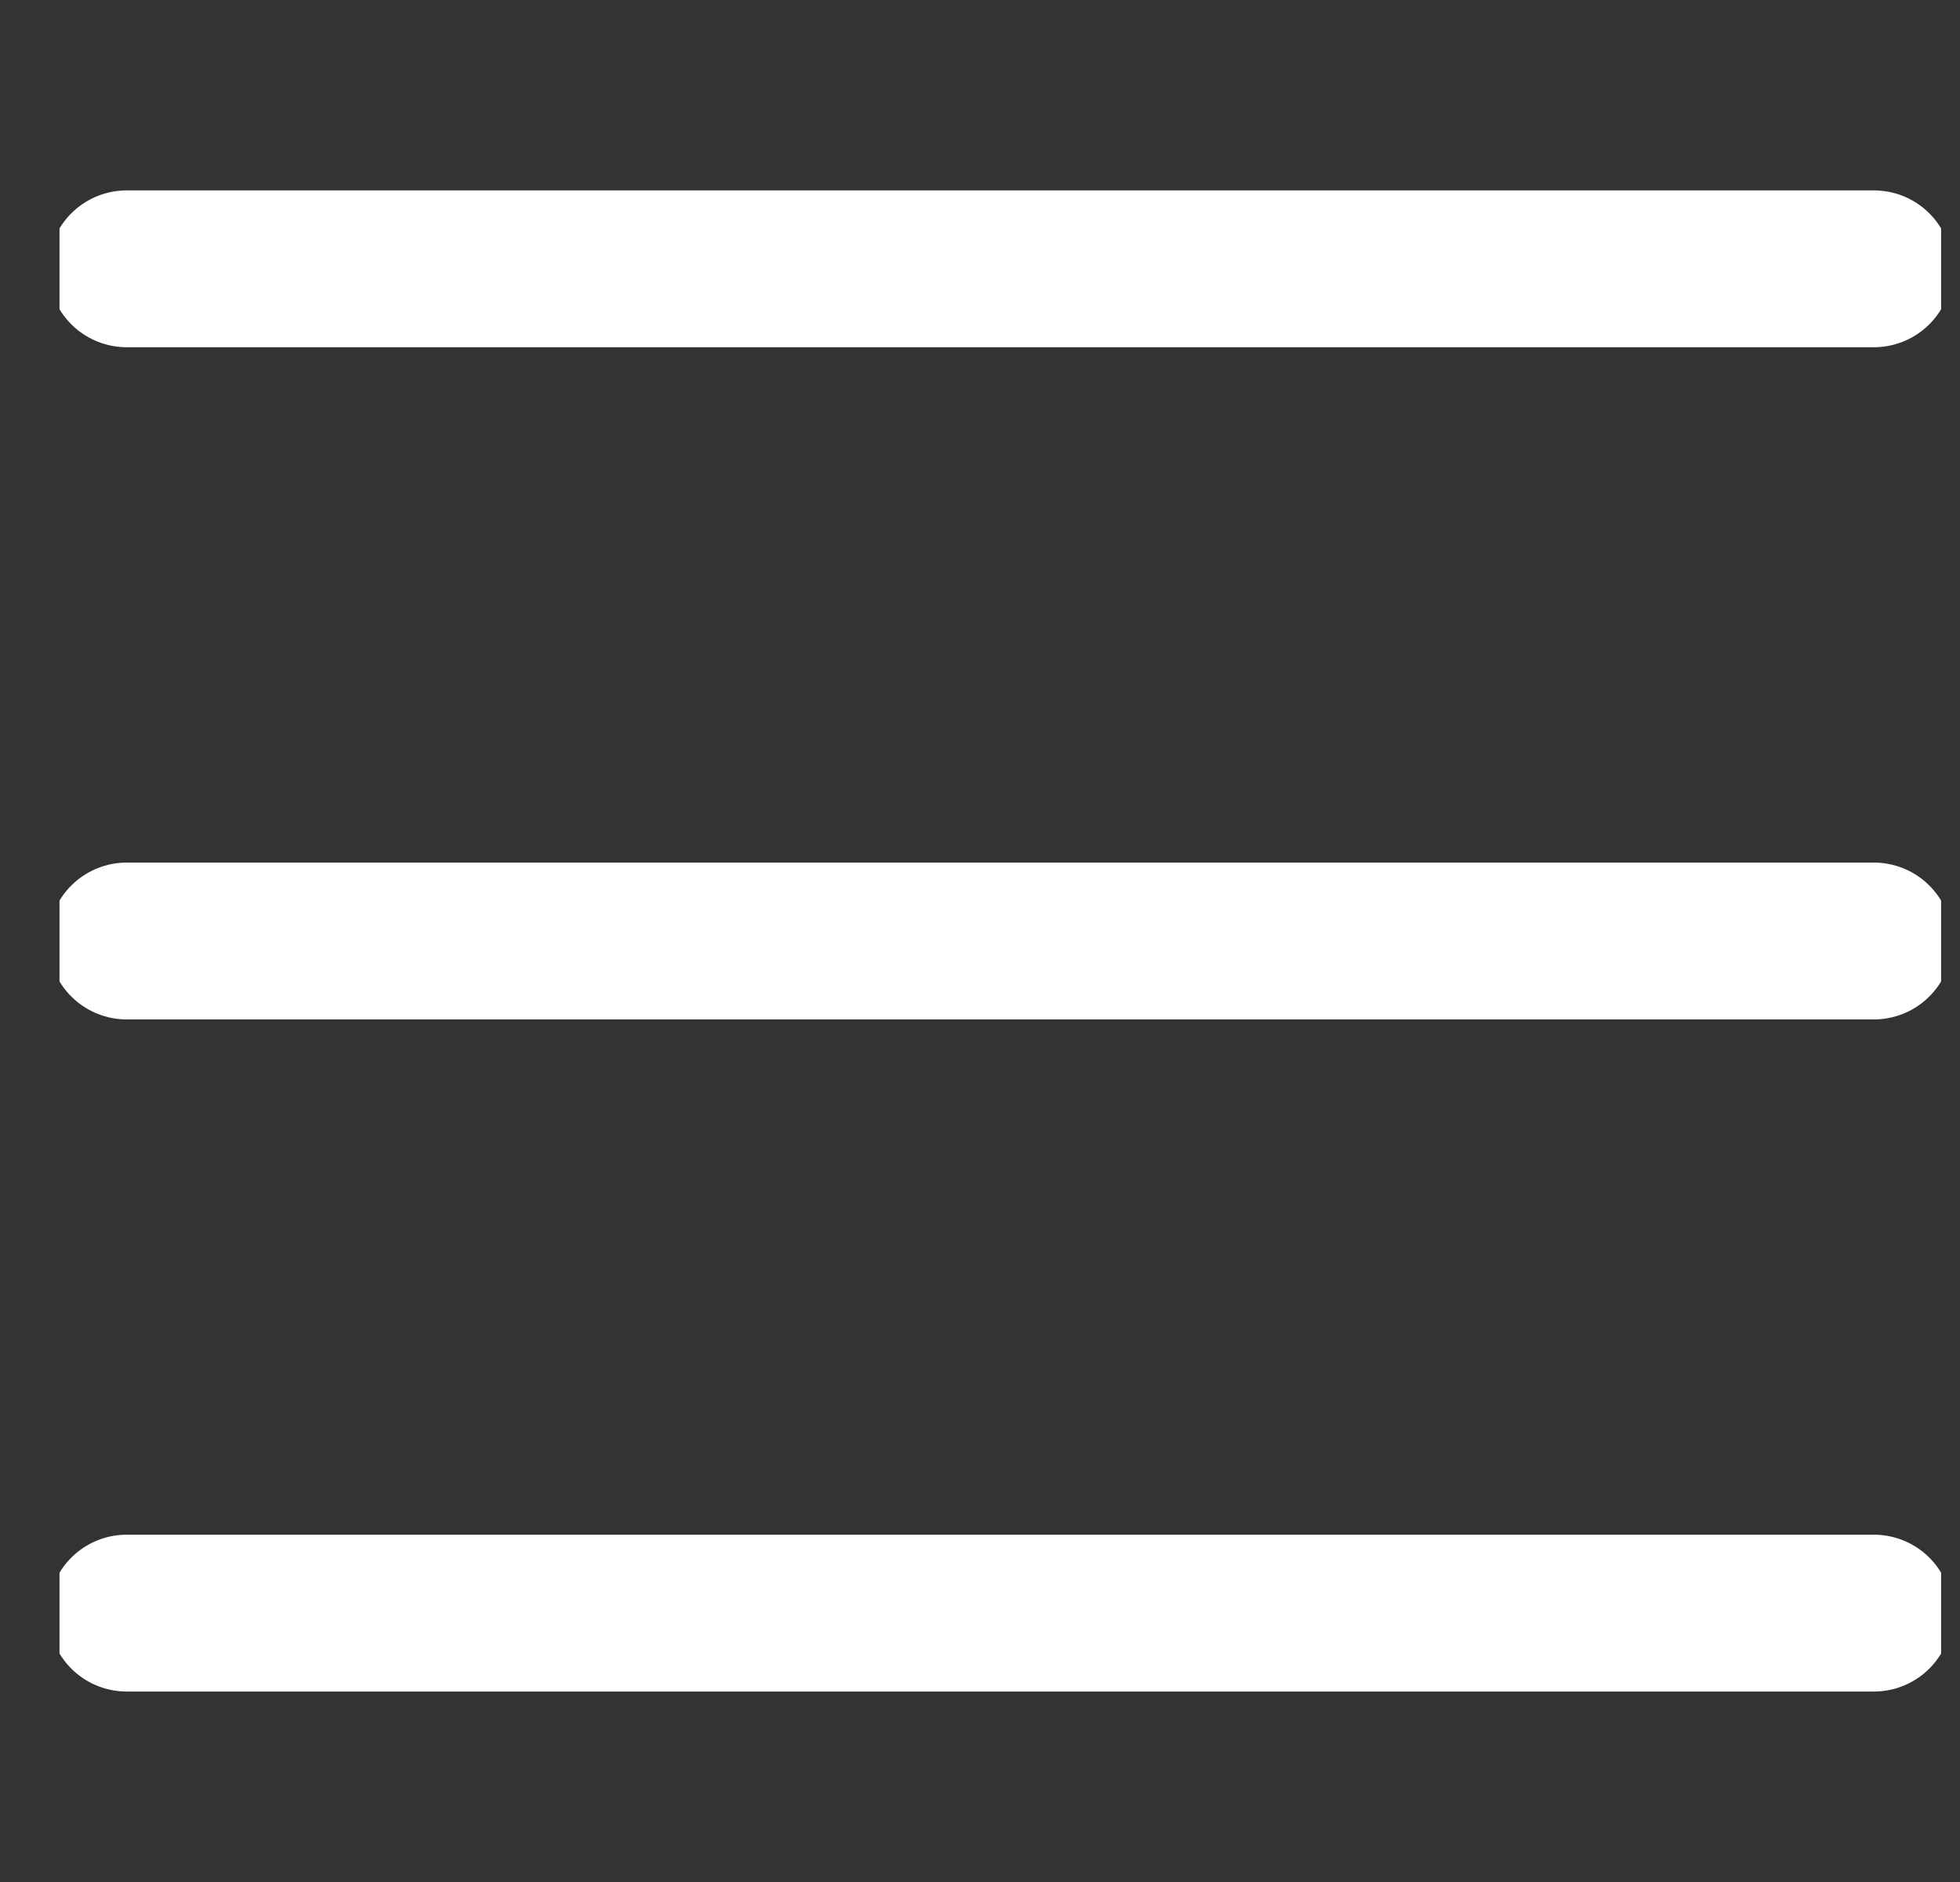 <svg width="25" height="24" viewBox="0 0 25 24" fill="none" xmlns="http://www.w3.org/2000/svg">
<rect x="0" y="0" width="25" height="24" fill="#333333" stroke="none"/>
<g clip-path="url(#clip0_31_34)">
<path d="M23.902 3.428H1.616" stroke="white" stroke-width="2" stroke-linecap="round" stroke-linejoin="round"/>
<path d="M23.902 12H1.616" stroke="white" stroke-width="2" stroke-linecap="round" stroke-linejoin="round"/>
<path d="M23.902 20.571H1.616" stroke="white" stroke-width="2" stroke-linecap="round" stroke-linejoin="round"/>
</g>
<defs>
<clipPath id="clip0_31_34">
<rect width="24" height="24" fill="white" transform="translate(0.759)"/>
</clipPath>
</defs>
</svg>
